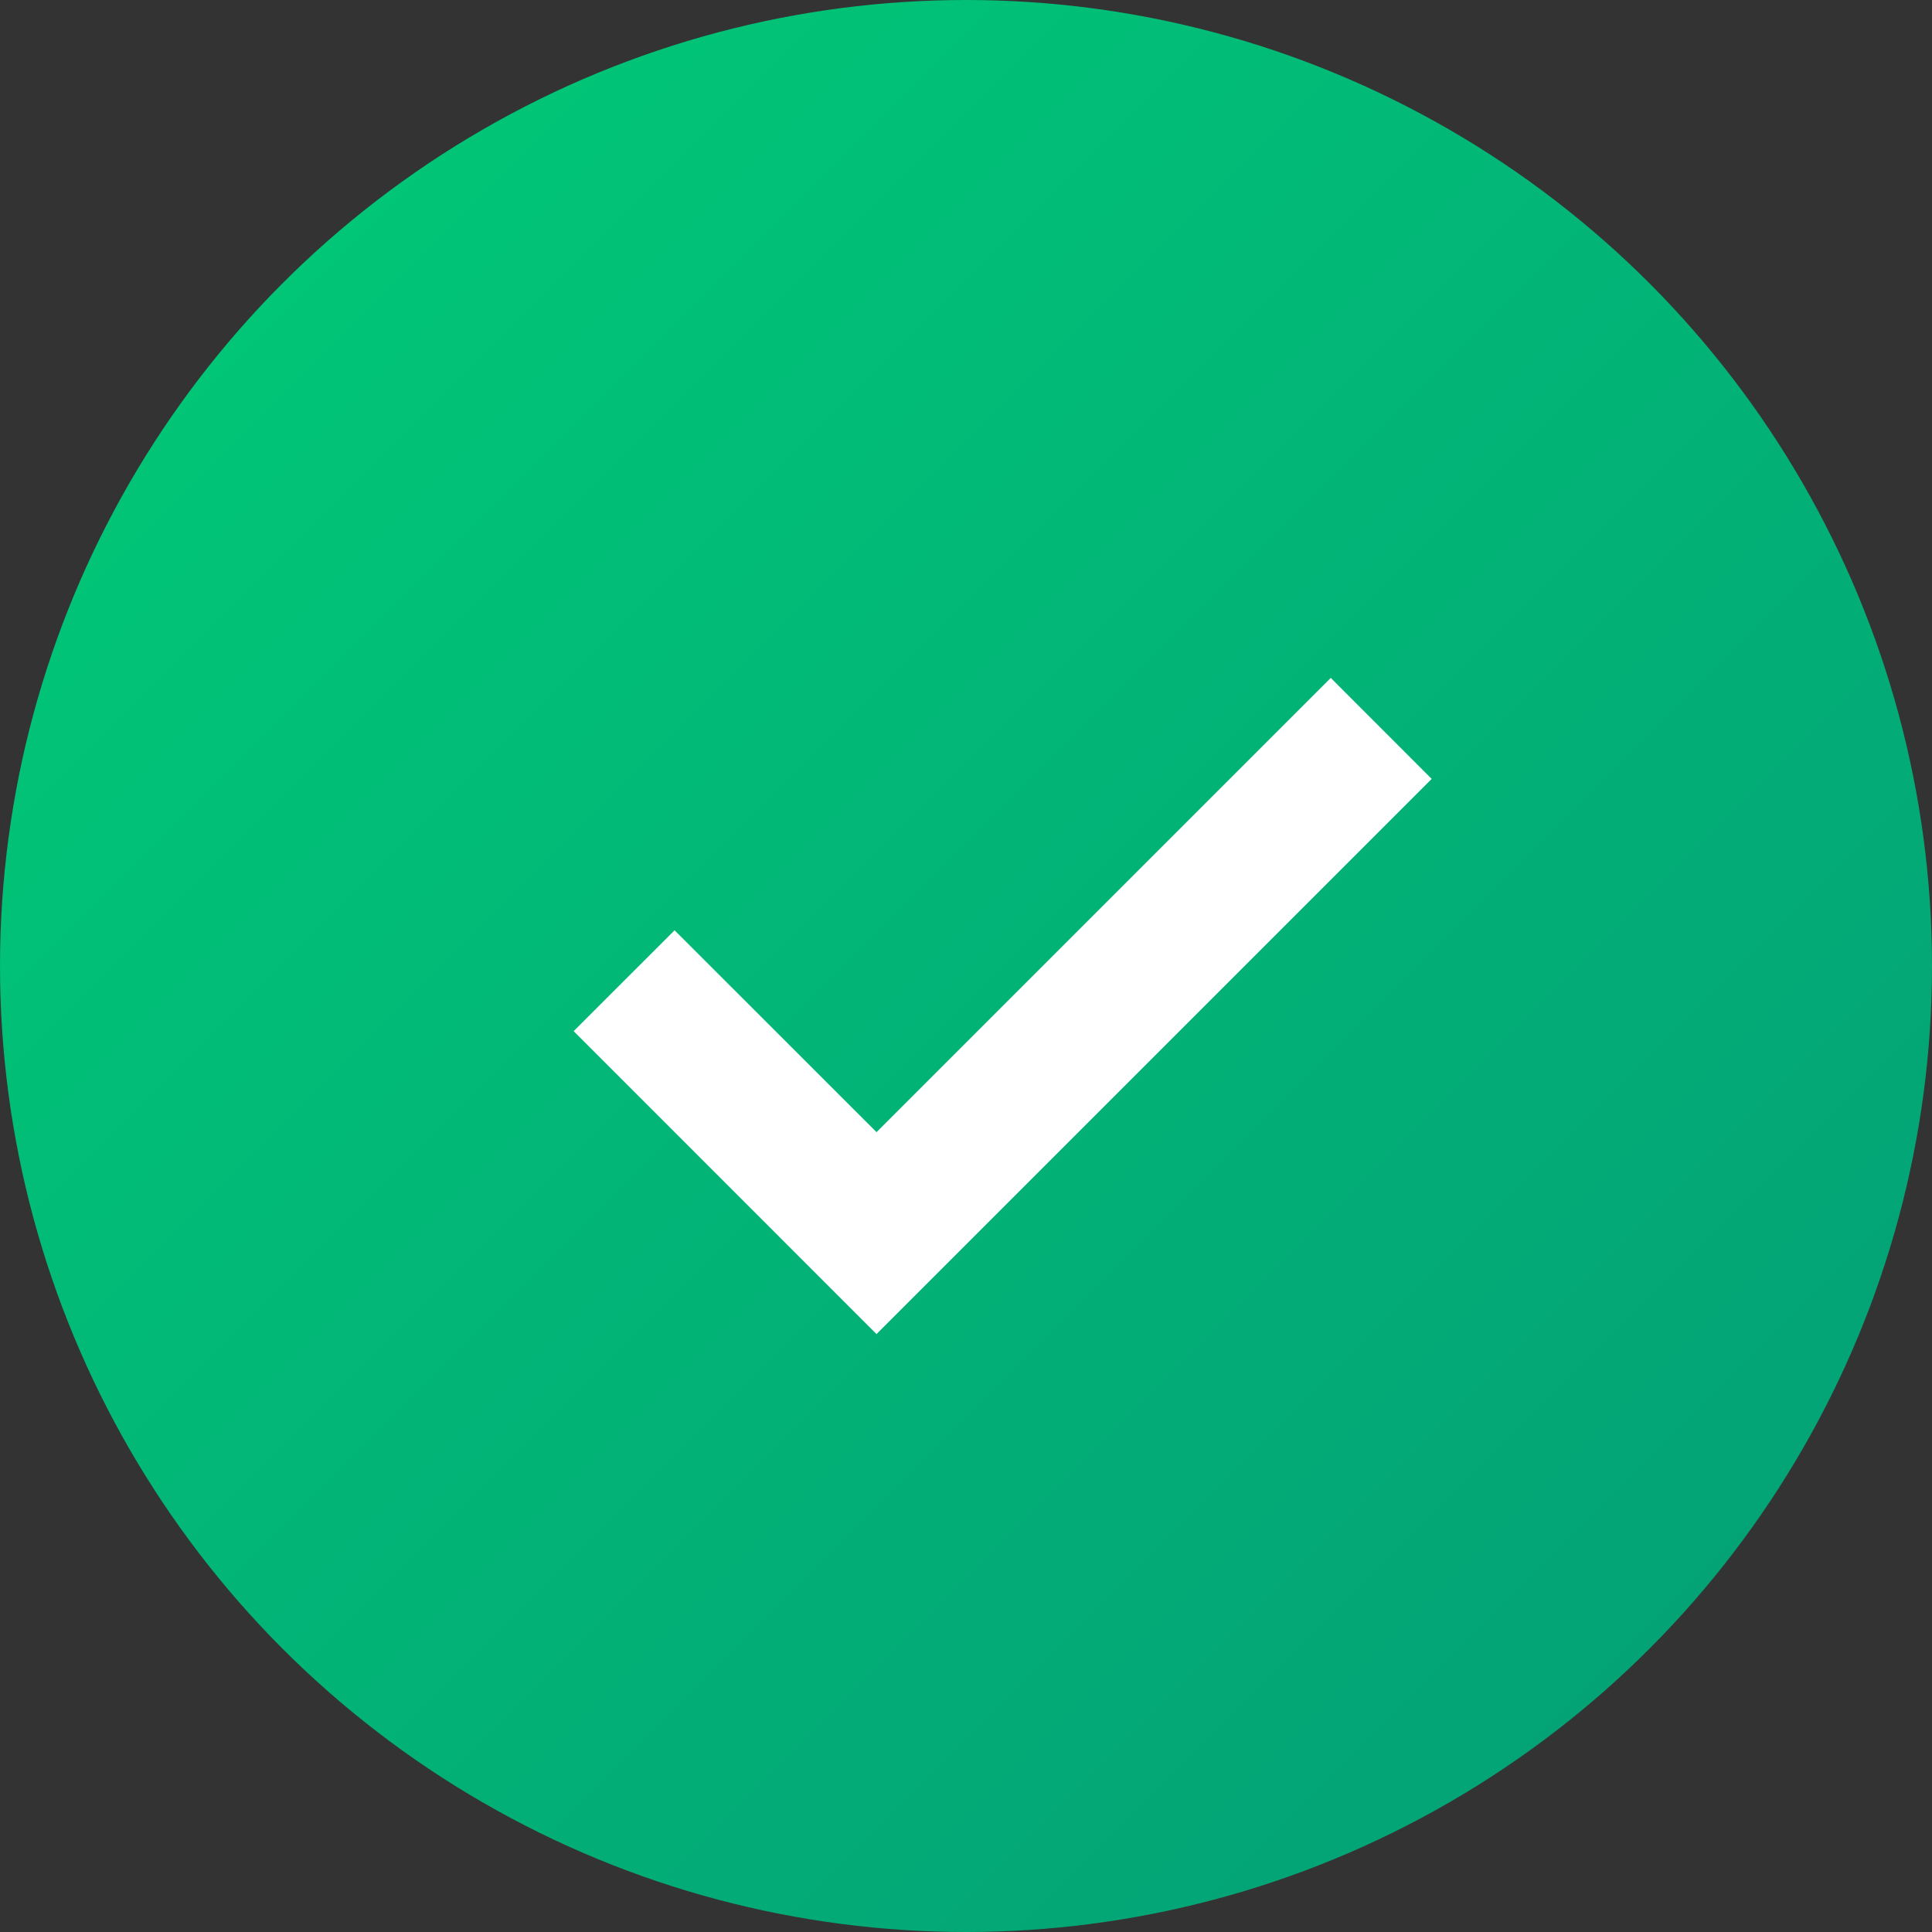 <svg xmlns="http://www.w3.org/2000/svg" width="25" height="25">
    <rect width="100%" height="100%" fill="#333333" stroke="none"/>
    <defs>
        <linearGradient id="check" x1="100%" y1="100%" x2="0%" y2="0%">
            <stop offset="0%" stop-color="#049C76"/>
            <stop offset="100%" stop-color="#0C7"/>
        </linearGradient>
    </defs>
    <g fill="none">
        <circle fill="url(#check)" cx="12.5" cy="12.5" r="12.5"/>
        <path
            fill="#FFF"
            d="M11.342 17.263l-3.919-3.92 1.306-1.305 2.613 2.612 5.878-5.878 1.306 1.307-7.184 7.184z"
        />
    </g>
</svg>

